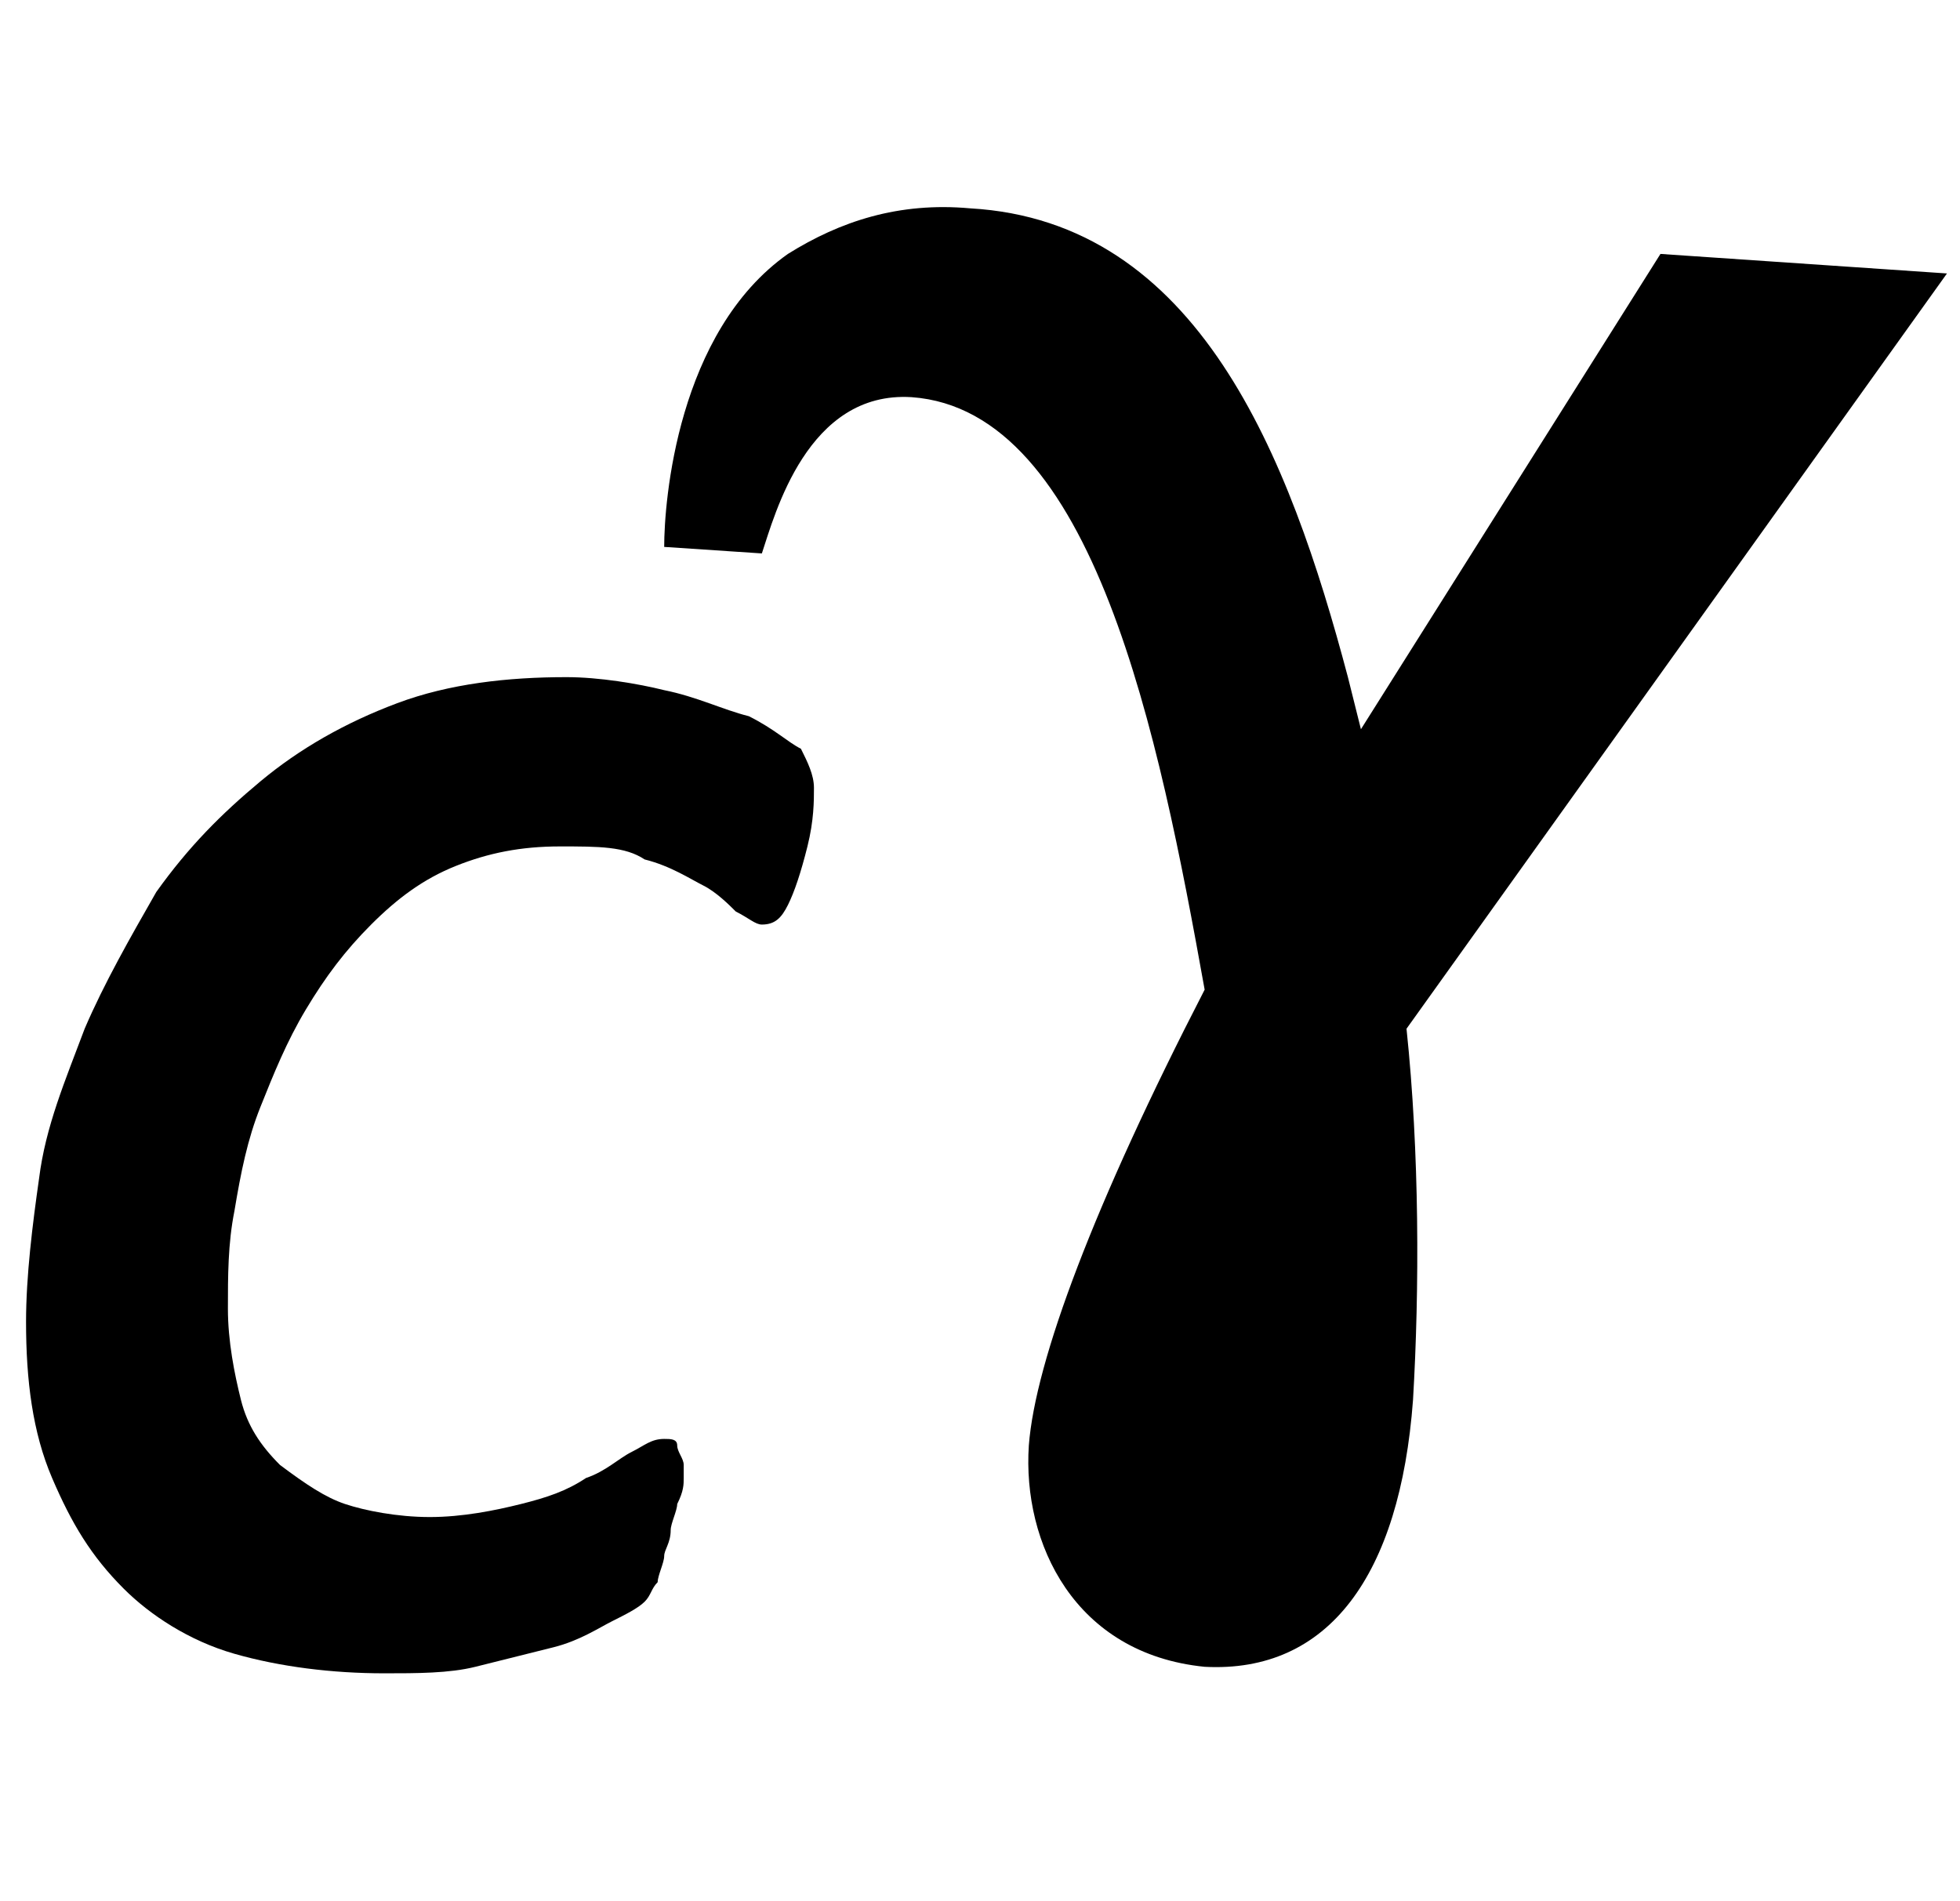<?xml version="1.0" encoding="utf-8"?>
<!-- Generator: Adobe Illustrator 26.5.0, SVG Export Plug-In . SVG Version: 6.00 Build 0)  -->
<svg version="1.1" id="mdi-gamma" xmlns="http://www.w3.org/2000/svg" xmlns:xlink="http://www.w3.org/1999/xlink" x="0px" y="0px"
	 viewBox="0 0 30.1 29.2" style="enable-background:new 0 0 30.1 29.2;" xml:space="preserve">
<path d="M18.5,25.6c1.9,0.1,3-1.4,3.2-4.1c0.1-1.7,0.1-3.8-0.1-5.7l8.3-11.6l-4.4-0.3l-4.6,7.3l-0.2-0.8c-0.9-3.4-2.3-7-5.8-7.2
	c-1.1-0.1-2,0.2-2.8,0.7c-1.7,1.2-1.9,3.8-1.9,4.5l1.5,0.1C11.9,7.9,12.4,6,14,6.1c2.8,0.2,3.8,5.2,4.5,9.1c-1.7,3.3-2.6,5.7-2.7,7
	C15.7,23.7,16.5,25.4,18.5,25.6"/>
<g>
	<path d="M12.5,12.1c0,0.2,0,0.5-0.1,0.9c-0.1,0.4-0.2,0.7-0.3,0.9c-0.1,0.2-0.2,0.3-0.4,0.3c-0.1,0-0.2-0.1-0.4-0.2
		c-0.1-0.1-0.3-0.3-0.5-0.4c-0.2-0.1-0.5-0.3-0.9-0.4C9.6,13,9.2,13,8.6,13c-0.6,0-1.1,0.1-1.6,0.3c-0.5,0.2-0.9,0.5-1.3,0.9
		c-0.4,0.4-0.7,0.8-1,1.3s-0.5,1-0.7,1.5c-0.2,0.5-0.3,1-0.4,1.6c-0.1,0.5-0.1,1-0.1,1.5c0,0.5,0.1,1,0.2,1.4s0.3,0.7,0.6,1
		C4.7,22.8,5,23,5.3,23.1s0.8,0.2,1.3,0.2c0.5,0,1-0.1,1.4-0.2c0.4-0.1,0.7-0.2,1-0.4c0.3-0.1,0.5-0.3,0.7-0.4
		c0.2-0.1,0.3-0.2,0.5-0.2c0.1,0,0.2,0,0.2,0.1c0,0.1,0.1,0.2,0.1,0.3c0,0.1,0,0.1,0,0.2c0,0.1,0,0.2-0.1,0.4c0,0.1-0.1,0.3-0.1,0.4
		c0,0.2-0.1,0.3-0.1,0.4c0,0.1-0.1,0.3-0.1,0.4c-0.1,0.1-0.1,0.2-0.2,0.3c-0.1,0.1-0.3,0.2-0.5,0.3c-0.2,0.1-0.5,0.3-0.9,0.4
		c-0.4,0.1-0.8,0.2-1.2,0.3s-0.9,0.1-1.4,0.1c-0.8,0-1.6-0.1-2.3-0.3c-0.7-0.2-1.3-0.6-1.7-1c-0.5-0.5-0.8-1-1.1-1.7
		c-0.3-0.7-0.4-1.5-0.4-2.4c0-0.7,0.1-1.5,0.2-2.2c0.1-0.8,0.4-1.5,0.7-2.3c0.3-0.7,0.7-1.4,1.1-2.1c0.5-0.7,1-1.2,1.6-1.7
		c0.6-0.5,1.3-0.9,2.1-1.2c0.8-0.3,1.7-0.4,2.6-0.4c0.5,0,1.1,0.1,1.5,0.2c0.5,0.1,0.9,0.3,1.3,0.4c0.4,0.2,0.6,0.4,0.8,0.5
		C12.4,11.7,12.5,11.9,12.5,12.1z"/>
</g>
</svg>
